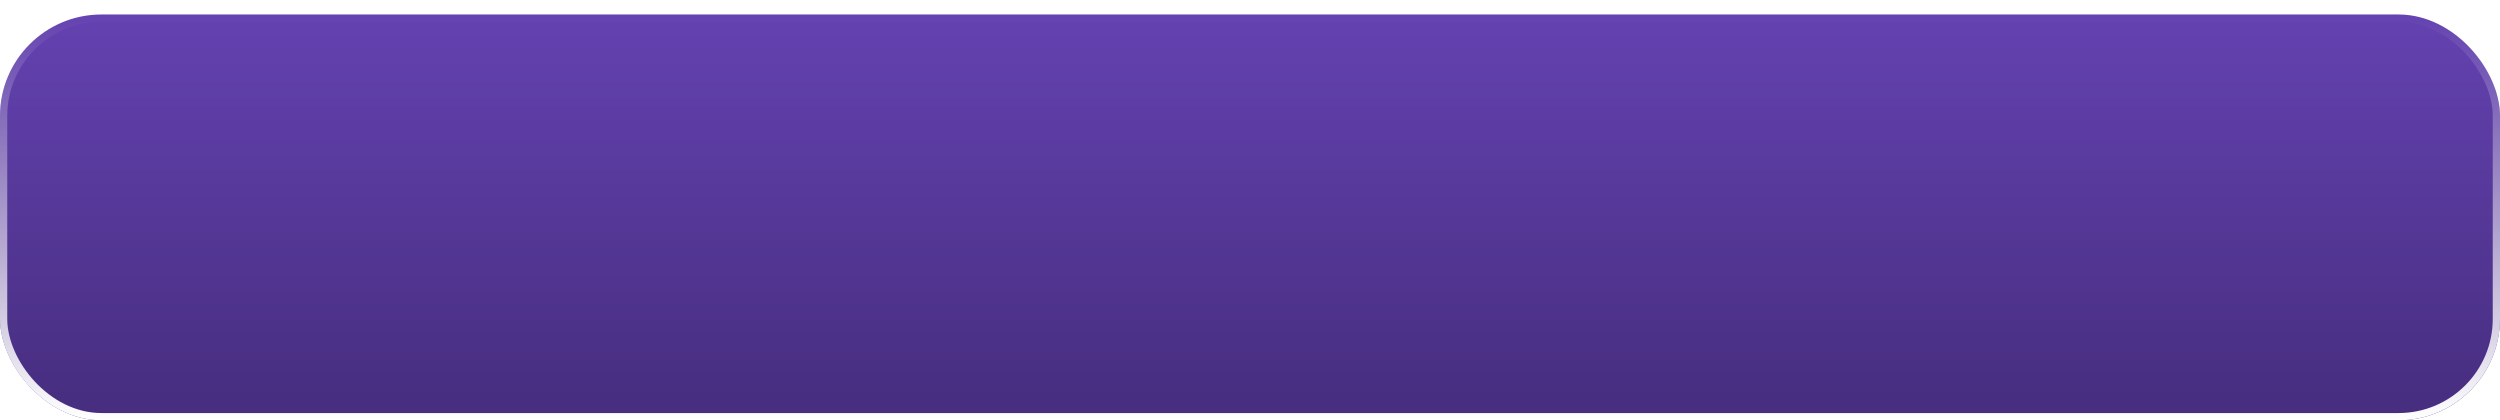 <svg width="345" height="58" viewBox="0 0 345 58" fill="none" xmlns="http://www.w3.org/2000/svg">
<g filter="url(#filter0_d_13929_45)">
<rect width="345" height="56" rx="14" fill="url(#paint0_linear_13929_45)"/>
<rect x="0.5" y="0.5" width="344" height="55" rx="13.5" stroke="url(#paint1_linear_13929_45)" style="mix-blend-mode:overlay"/>
</g>
<defs>
<filter id="filter0_d_13929_45" x="0" y="0" width="345" height="58" filterUnits="userSpaceOnUse" color-interpolation-filters="sRGB">
<feFlood flood-opacity="0" result="BackgroundImageFix"/>
<feColorMatrix in="SourceAlpha" type="matrix" values="0 0 0 0 0 0 0 0 0 0 0 0 0 0 0 0 0 0 127 0" result="hardAlpha"/>
<feOffset dy="2"/>
<feComposite in2="hardAlpha" operator="out"/>
<feColorMatrix type="matrix" values="0 0 0 0 0.439 0 0 0 0 0.259 0 0 0 0 0.854 0 0 0 1 0"/>
<feBlend mode="normal" in2="BackgroundImageFix" result="effect1_dropShadow_13929_45"/>
<feBlend mode="normal" in="SourceGraphic" in2="effect1_dropShadow_13929_45" result="shape"/>
</filter>
<linearGradient id="paint0_linear_13929_45" x1="172.5" y1="0" x2="172.5" y2="56" gradientUnits="userSpaceOnUse">
<stop stop-color="#6442B1"/>
<stop offset="1" stop-color="#462D7E"/>
</linearGradient>
<linearGradient id="paint1_linear_13929_45" x1="172.5" y1="0" x2="172.5" y2="56" gradientUnits="userSpaceOnUse">
<stop stop-color="white" stop-opacity="0"/>
<stop offset="1" stop-color="white"/>
</linearGradient>
</defs>
</svg>
